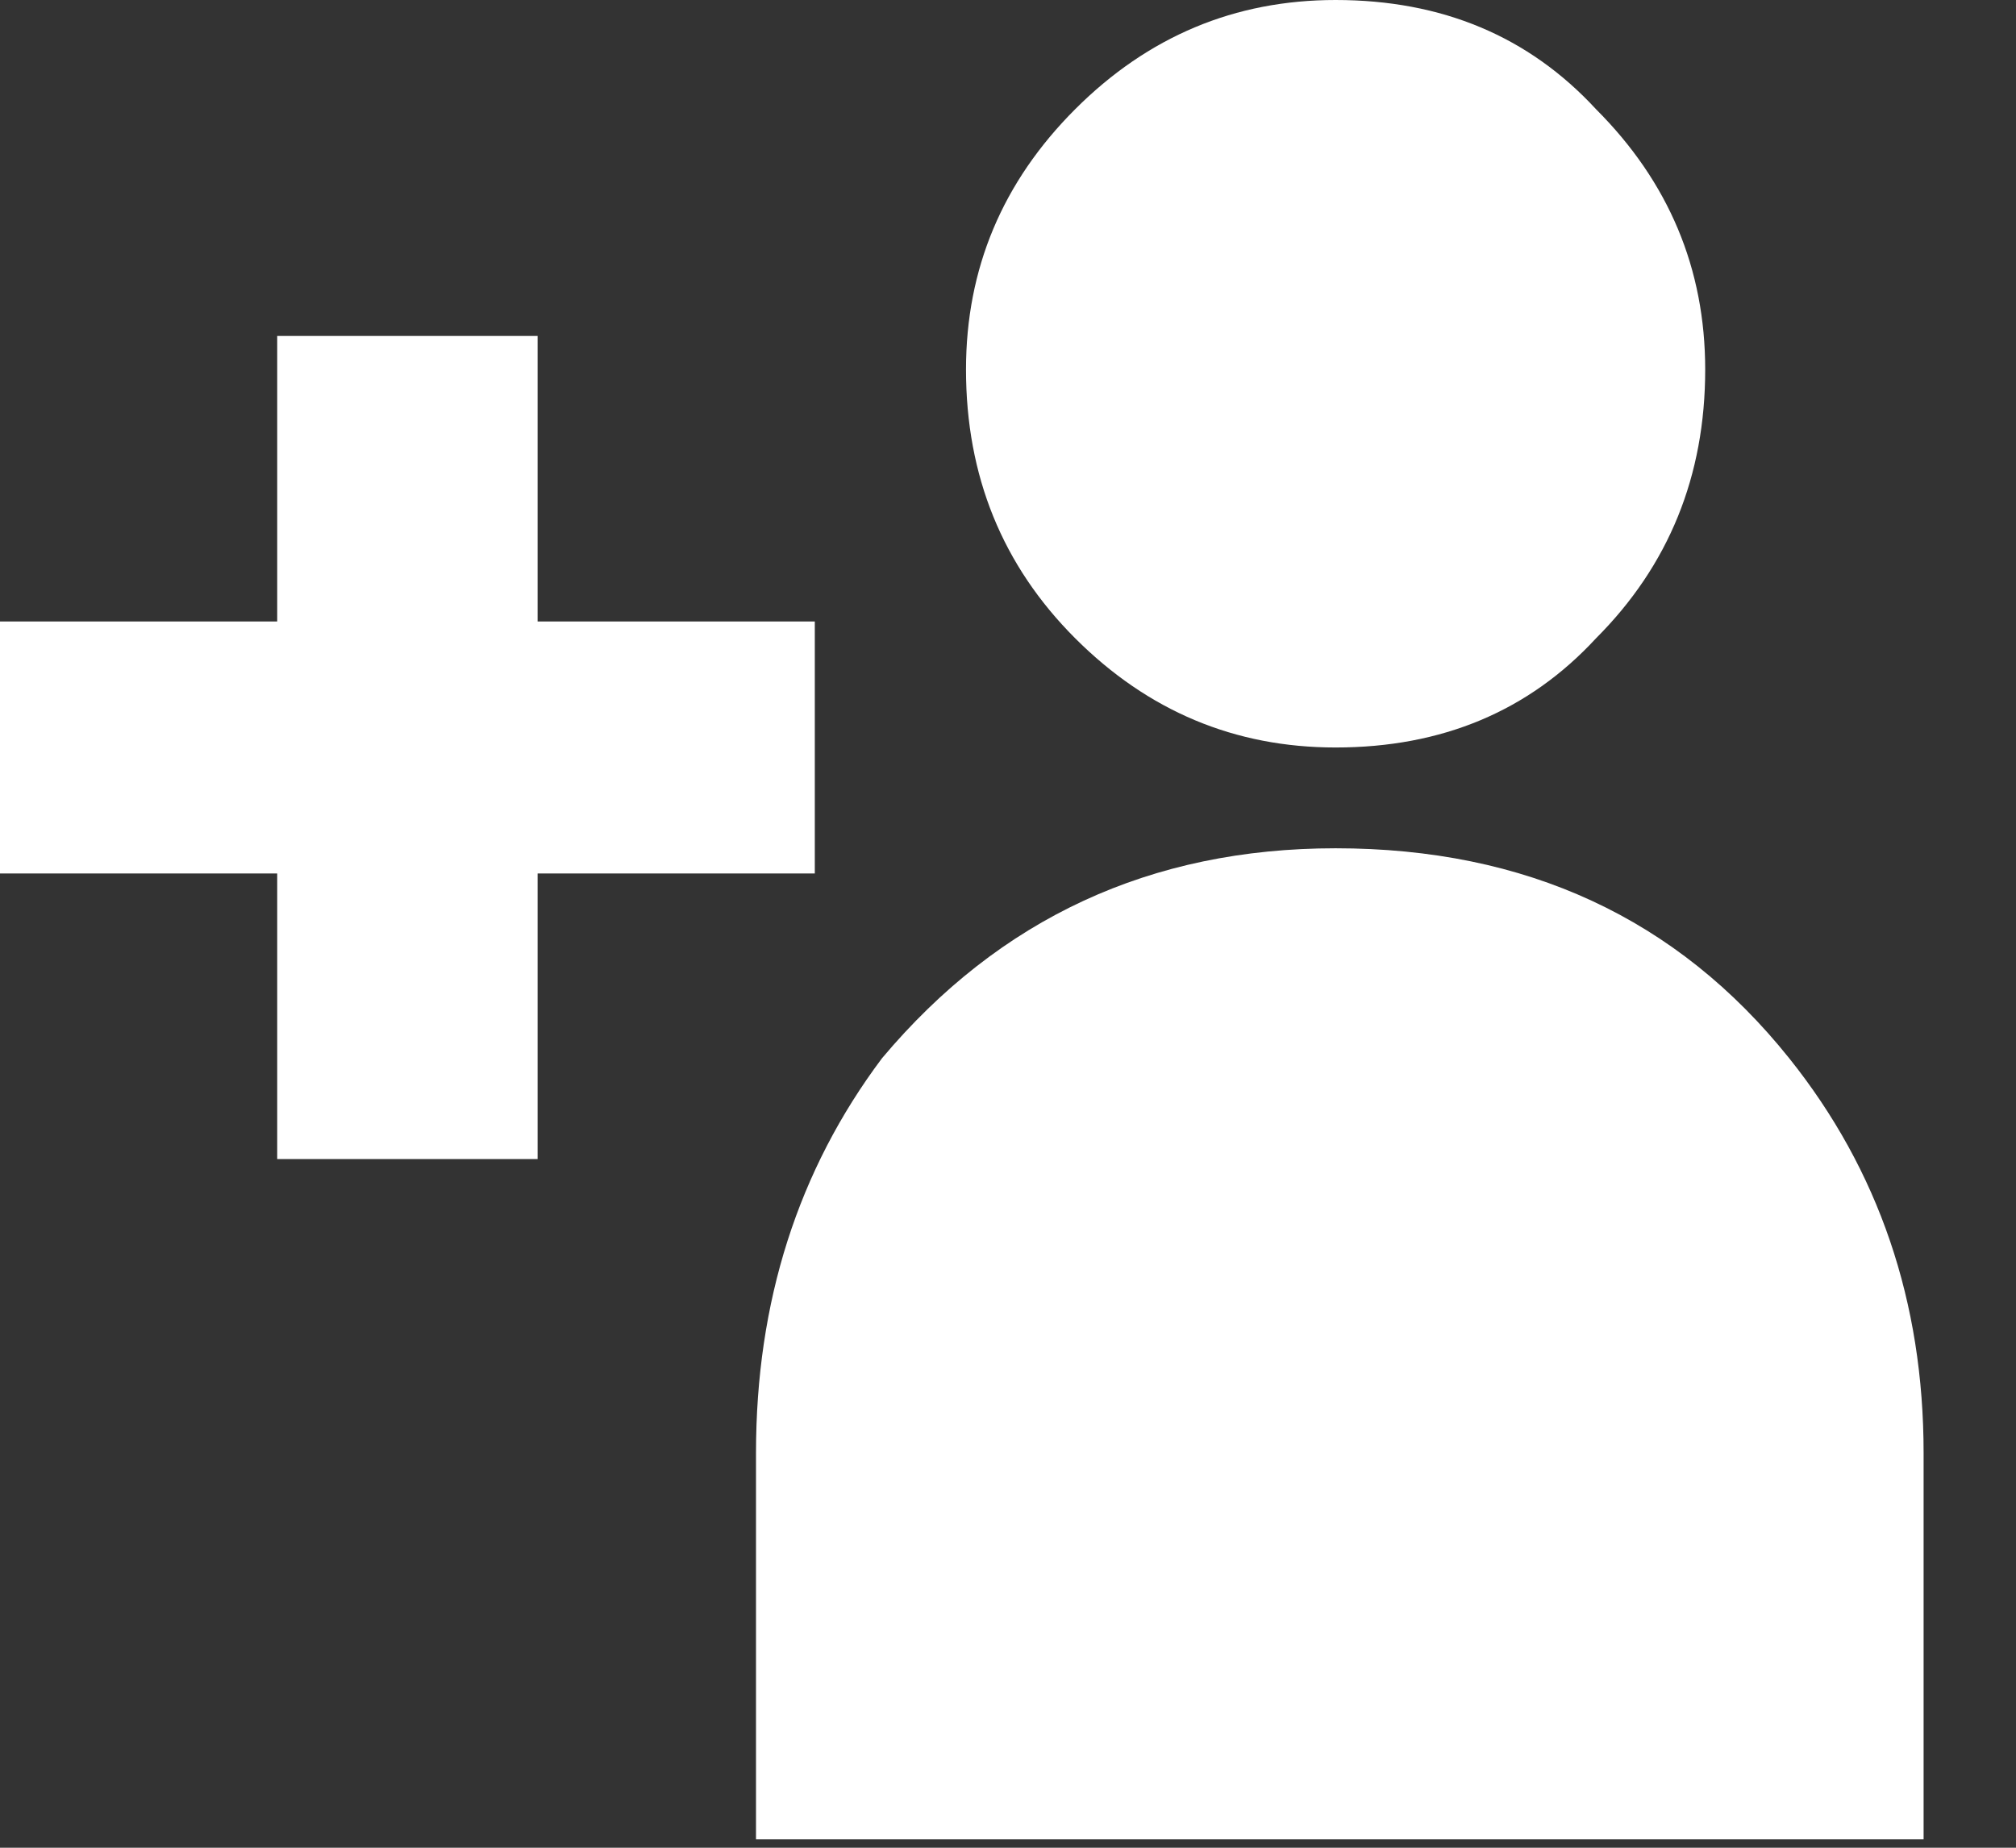 <?xml version="1.0" encoding="utf-8"?>
<svg version="1.1" id="Layer_1"
xmlns="http://www.w3.org/2000/svg"
xmlns:xlink="http://www.w3.org/1999/xlink"
xmlns:author="http://www.sothink.com"
width="12px" height="11px"
xml:space="preserve">
<rect width="100%" height="100%" fill="#333333" stroke="none"/>
<g id="79" transform="matrix(1, 0, 0, 1, 11.5, 0)">
<path style="fill:#FFFFFF;fill-opacity:1" d="M-3.55,4.45Q-4.45 4.45 -5.1 3.8Q-5.75 3.15 -5.75 2.2Q-5.75 1.3 -5.1 0.65Q-4.45 0 -3.55 0Q-2.6 0 -2 0.65Q-1.35 1.3 -1.35 2.2Q-1.35 3.15 -2 3.8Q-2.6 4.45 -3.55 4.45M-6.65,3.7L-6.65 5.2L-8.3 5.2L-8.3 6.9L-9.85 6.9L-9.85 5.2L-11.5 5.2L-11.5 3.7L-9.85 3.7L-9.85 2L-8.3 2L-8.3 3.7L-6.65 3.7M-6.25,6.3Q-5.2 5.05 -3.55 5.05Q-1.85 5.05 -0.85 6.3Q-0.05 7.3 -0.05 8.65L-0.05 10.95L-7 10.95L-7 8.65Q-7 7.3 -6.25 6.3" />
</g>
</svg>
